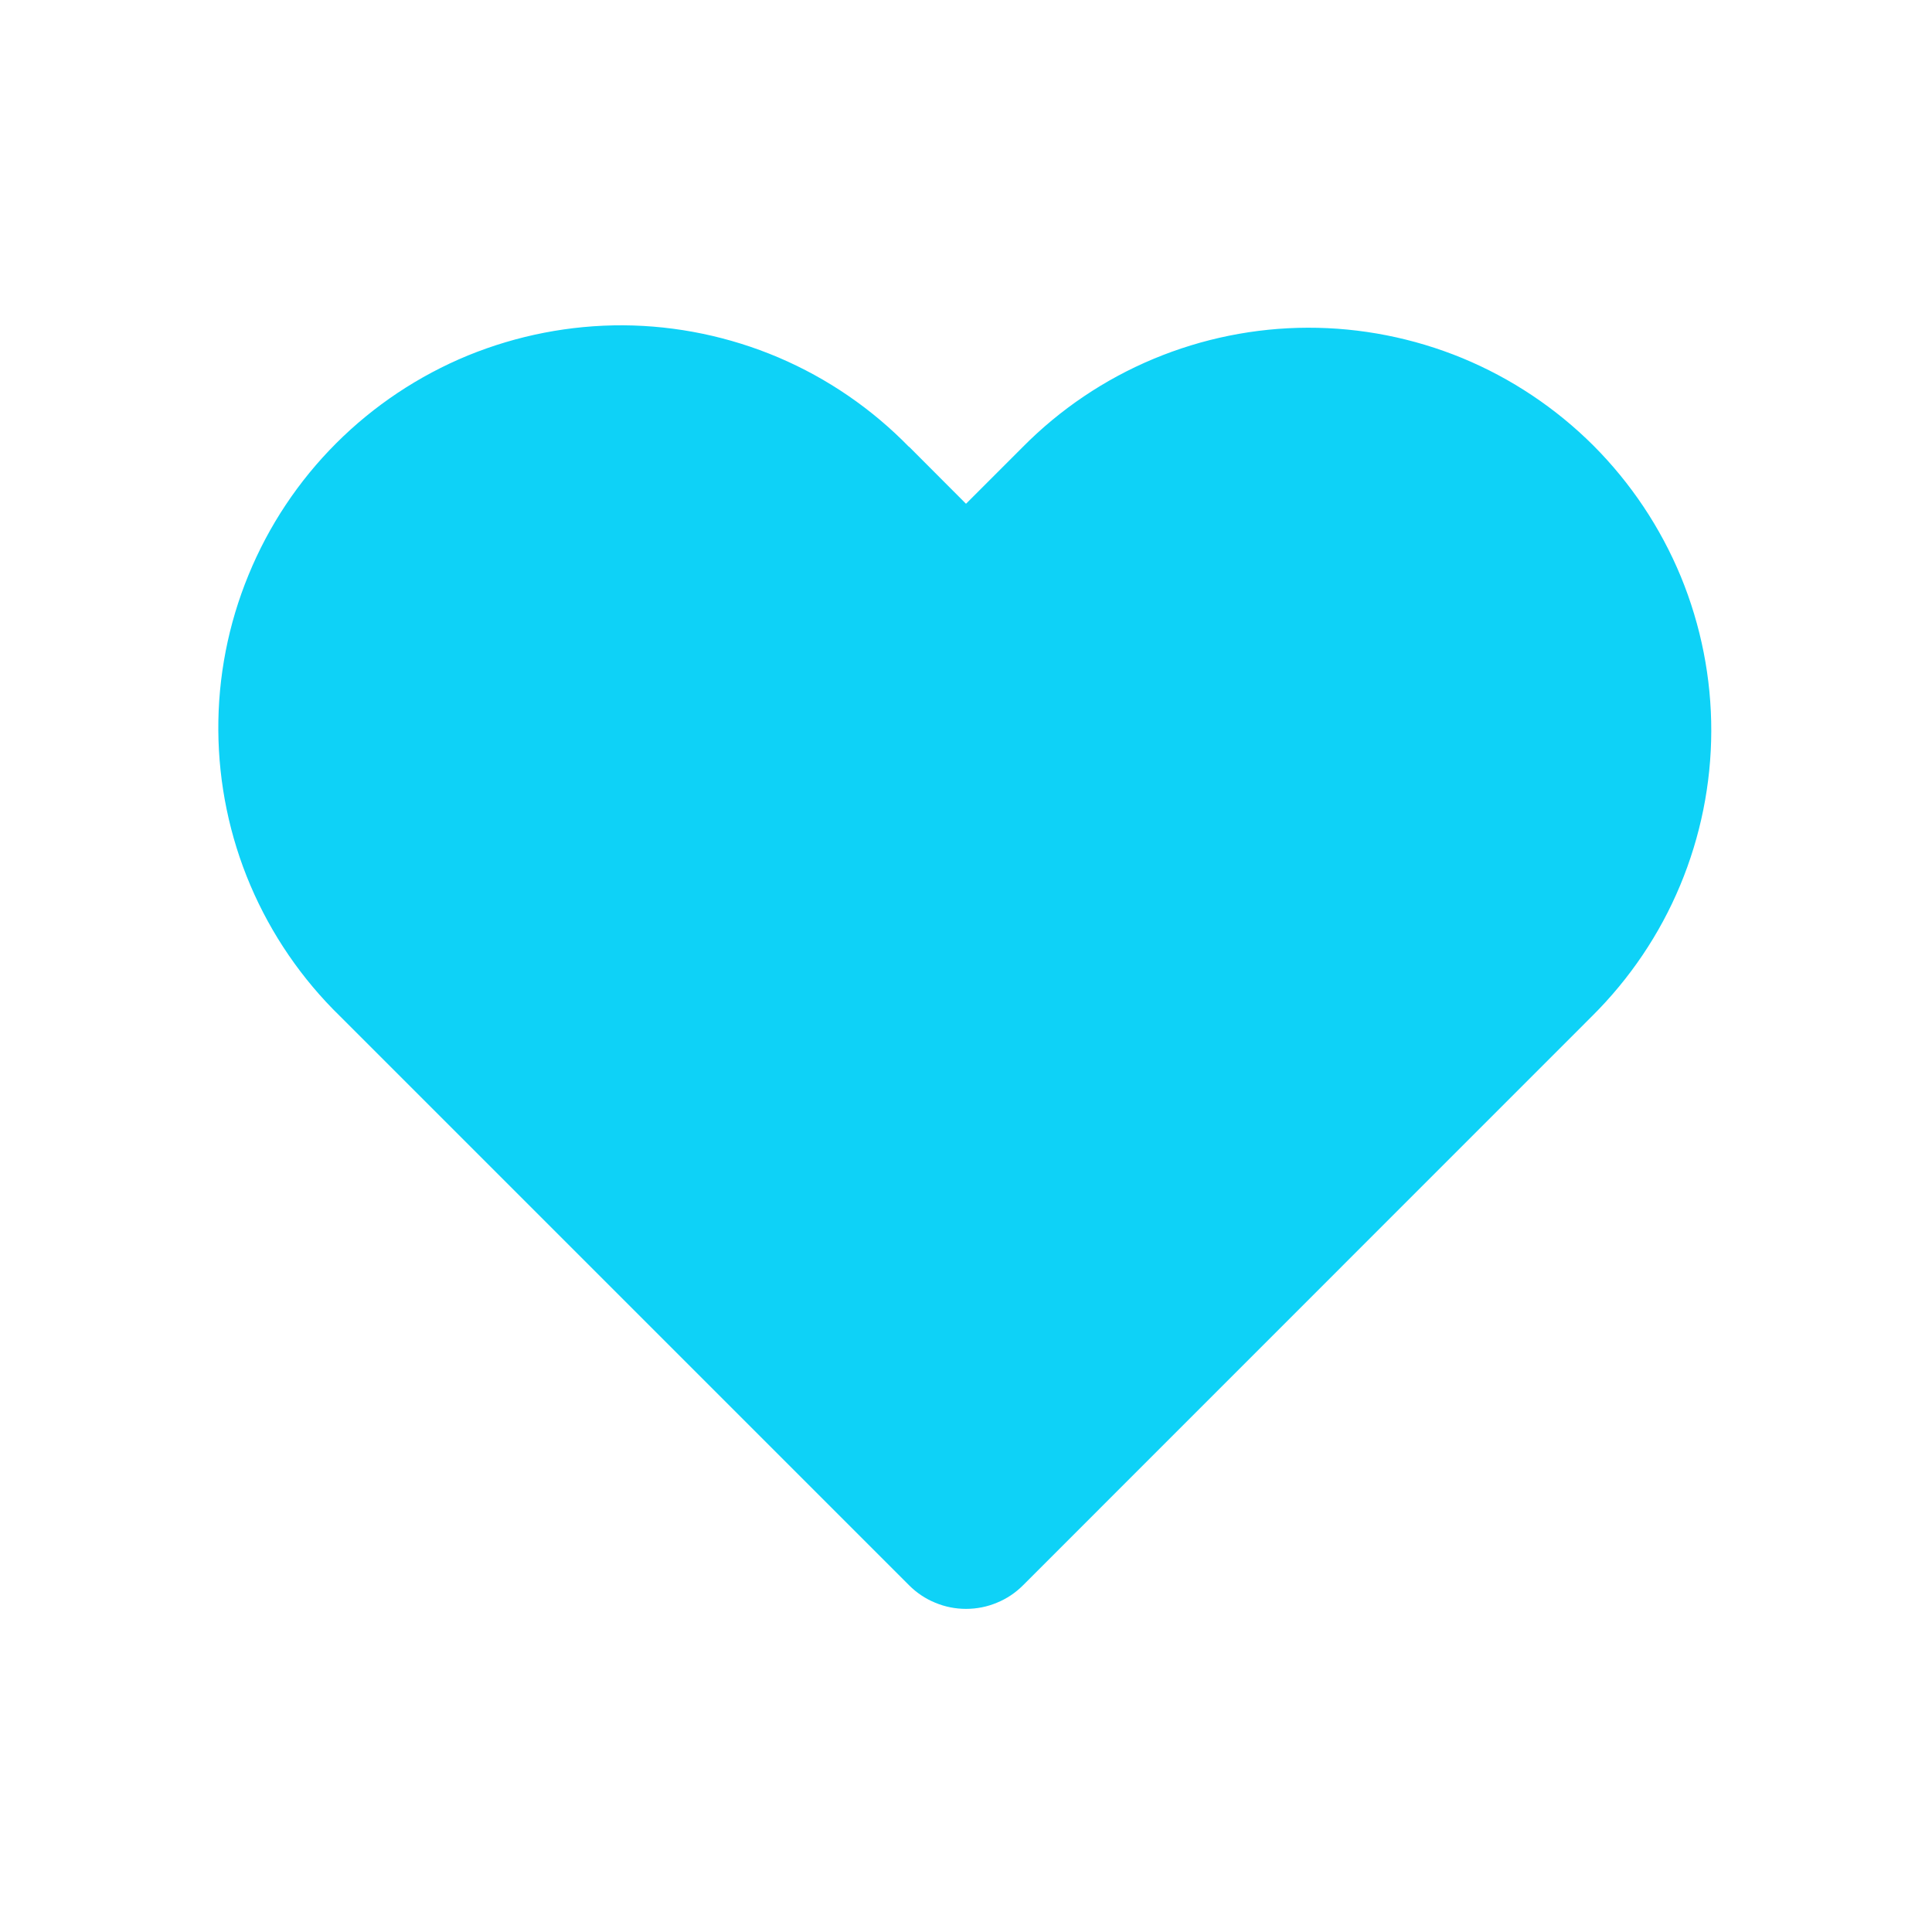 <svg width="16" height="16" viewBox="0 0 16 16" fill="none" xmlns="http://www.w3.org/2000/svg">
    <path d="M7.529 3.7L8 4.172L8.471 3.701C8.78 3.389 9.148 3.141 9.553 2.972C9.958 2.803 10.392 2.715 10.831 2.714C11.27 2.713 11.705 2.799 12.111 2.966C12.517 3.134 12.885 3.38 13.196 3.69C13.506 4.001 13.752 4.369 13.92 4.775C14.087 5.181 14.173 5.616 14.172 6.055C14.171 6.493 14.083 6.928 13.914 7.333C13.745 7.738 13.497 8.105 13.185 8.415L8.472 13.129C8.41 13.191 8.337 13.24 8.256 13.273C8.175 13.307 8.088 13.324 8 13.324C7.913 13.324 7.826 13.307 7.745 13.273C7.664 13.24 7.591 13.191 7.529 13.129L2.815 8.415C2.499 8.107 2.247 7.739 2.074 7.333C1.901 6.927 1.811 6.49 1.808 6.049C1.805 5.608 1.89 5.17 2.058 4.762C2.225 4.354 2.472 3.983 2.784 3.671C3.096 3.359 3.467 3.112 3.875 2.944C4.284 2.777 4.721 2.692 5.162 2.694C5.604 2.697 6.04 2.788 6.446 2.96C6.852 3.133 7.22 3.385 7.528 3.701L7.529 3.7Z" fill="#0ED2F7"/>
</svg>